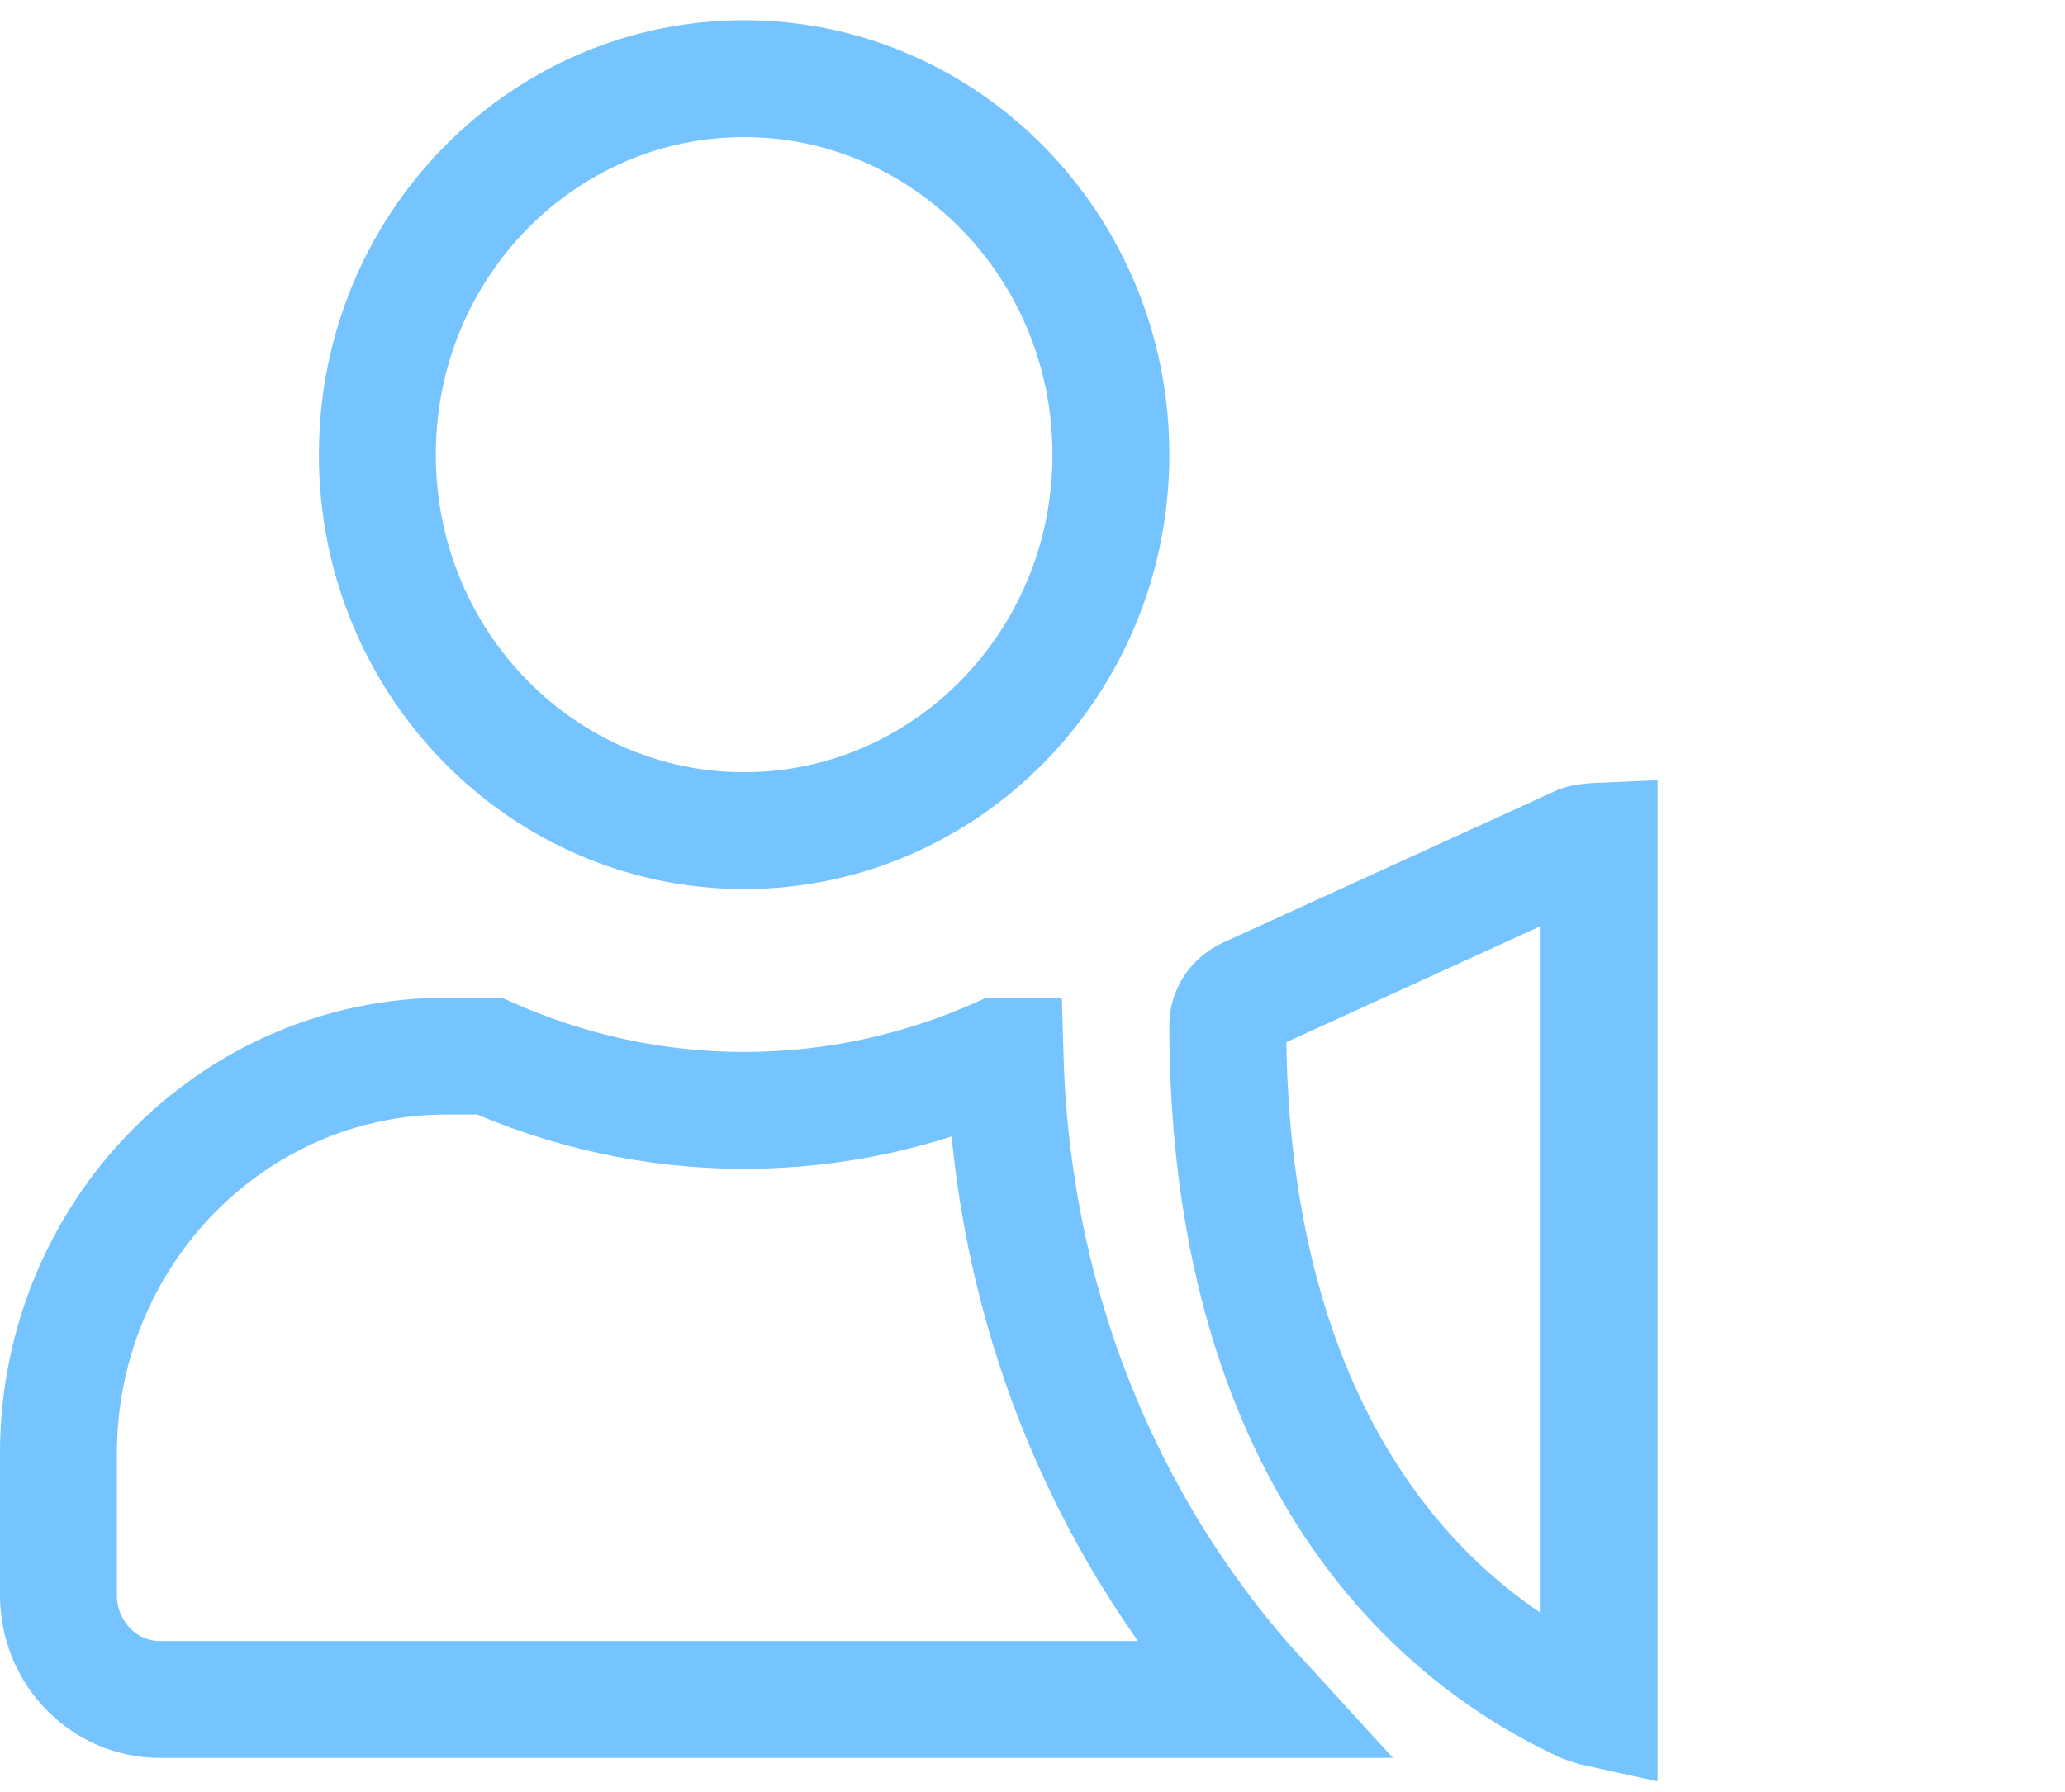 <svg width="53" height="46" viewBox="0 0 53 46" fill="none" xmlns="http://www.w3.org/2000/svg">
<path d="M41.042 42.383V43.869C40.932 43.845 40.803 43.806 40.649 43.747C35.363 41.291 31.512 35.566 31.512 26.309C31.512 26.005 31.705 25.682 32.079 25.532L32.112 25.518L32.144 25.504L40.563 21.66C40.61 21.645 40.7 21.623 40.84 21.609C40.904 21.602 40.972 21.598 41.042 21.595V22.996V42.383ZM25.795 27.112C25.992 34.021 28.721 39.679 32.341 43.628H4.093C2.692 43.628 1.5 42.457 1.5 40.946V37.322C1.5 31.654 5.992 27.112 11.459 27.112H12.558C14.565 28.001 16.77 28.506 19.098 28.506C21.424 28.506 23.638 28.002 25.64 27.112H25.795ZM28.512 11.671C28.512 17.034 24.267 21.324 19.098 21.324C13.929 21.324 9.685 17.034 9.685 11.671C9.685 6.309 13.929 2.019 19.098 2.019C24.267 2.019 28.512 6.309 28.512 11.671Z" stroke="#75C3FF" stroke-width="3"/>
</svg>
